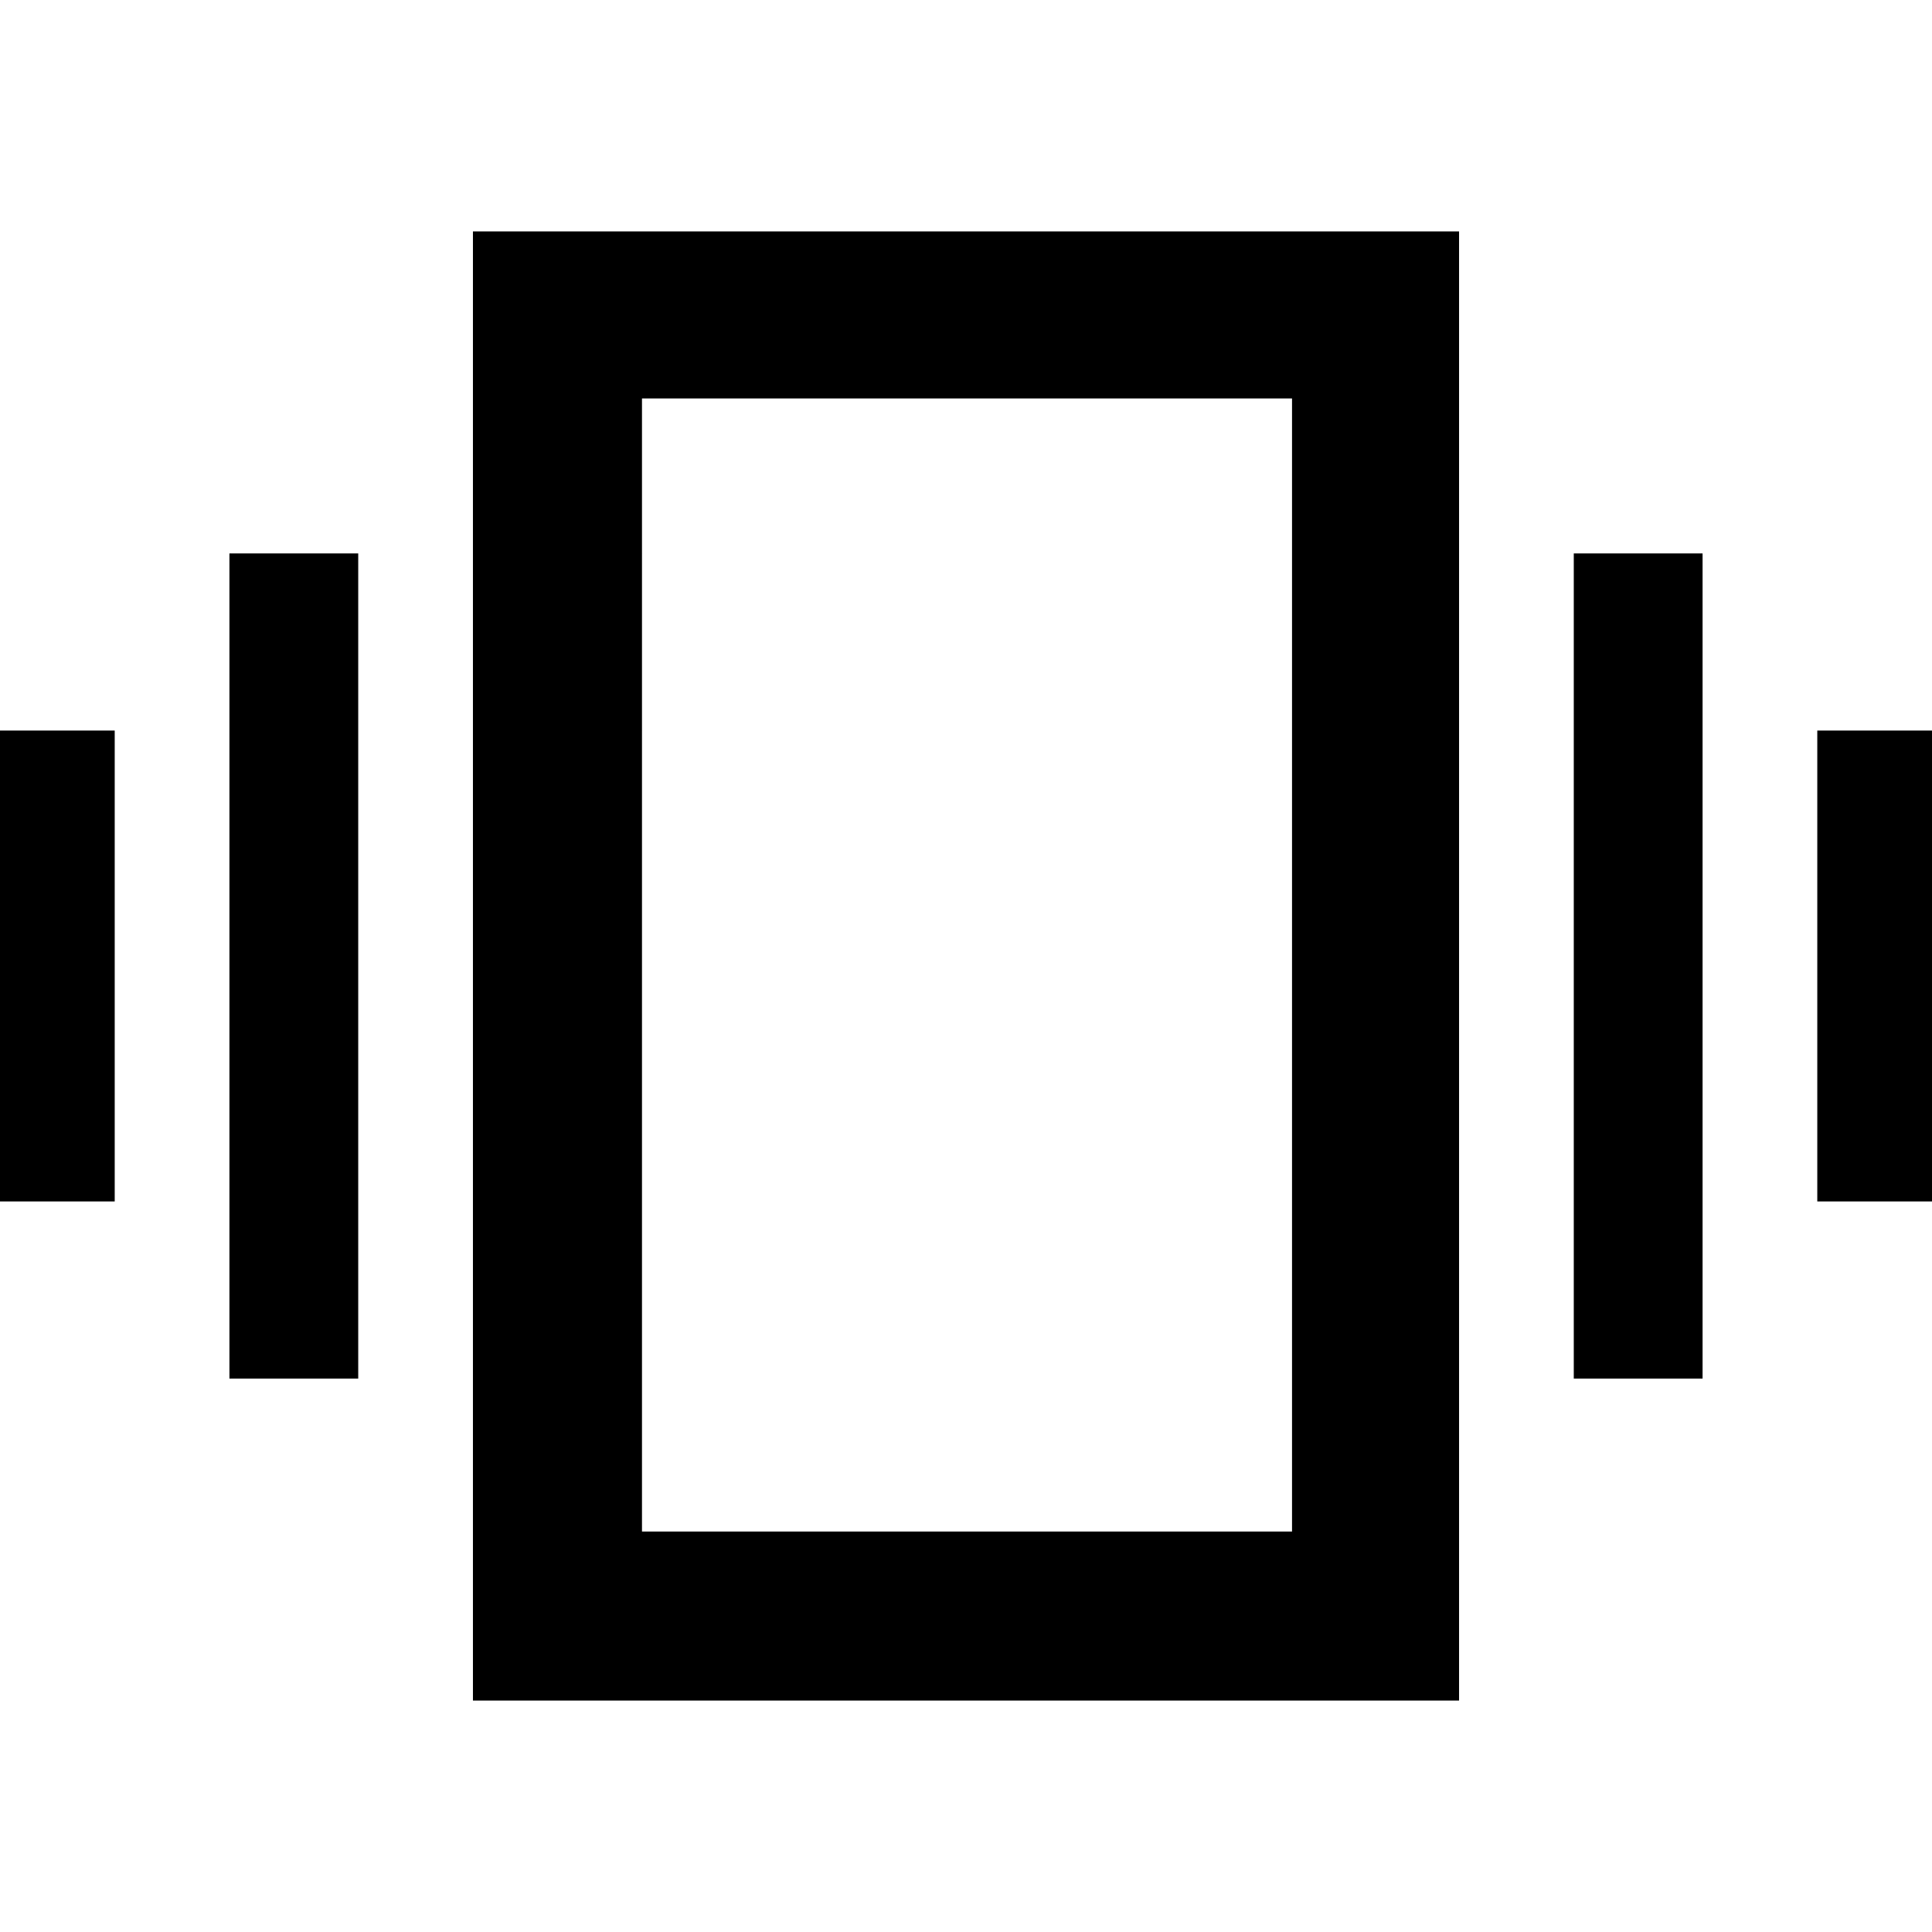 <svg xmlns="http://www.w3.org/2000/svg" height="48" width="48"><path d="M-.35 29.85v-11.7h3.2v11.7Zm6.05 4.4v-20.5h3.2v20.5Zm39.45-4.4v-11.7h3.2v11.7Zm-6.05 4.4v-20.5h3.2v20.5Zm-27.35 8V5.75h24.5v36.5Zm4.2-4.2H32.1V9.9H15.95Zm0-28.15v28.15Z"/></svg>